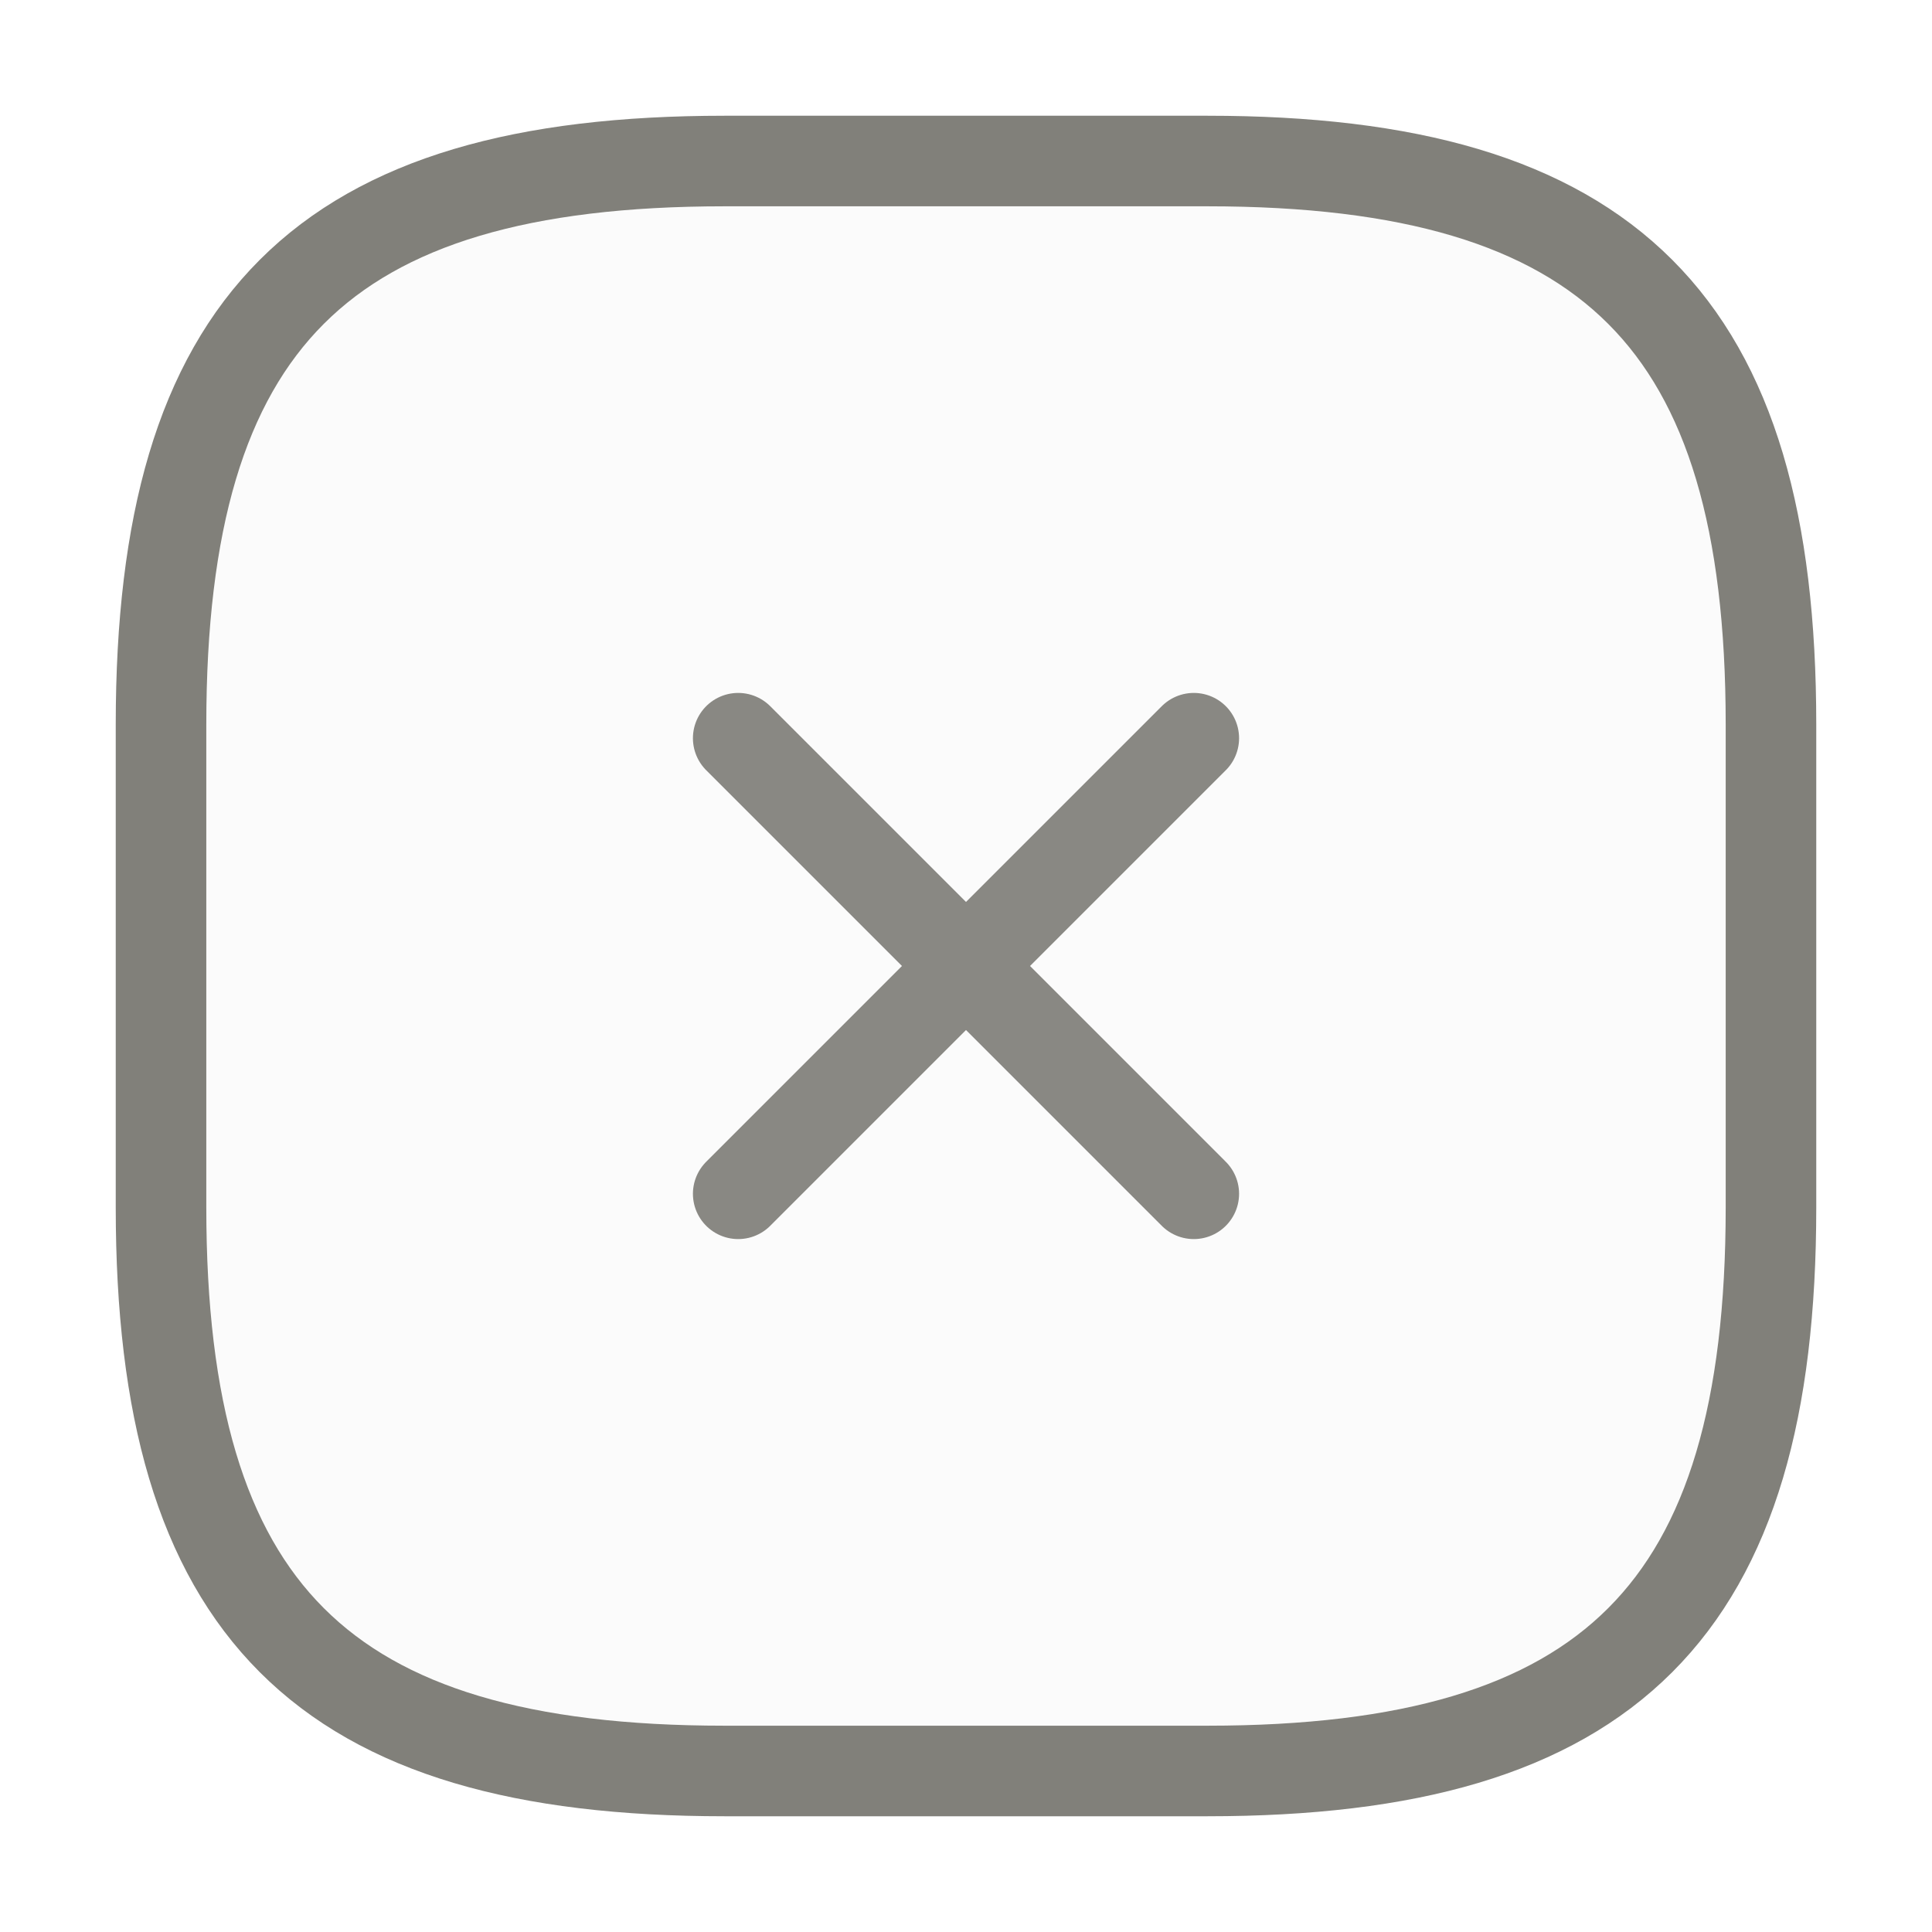 <svg width="32" height="32" viewBox="0 0 32 32" fill="none" xmlns="http://www.w3.org/2000/svg">
<rect width="32" height="32" fill="white"/>
<path d="M12.227 19.773L19.773 12.227" stroke="#81807A" stroke-width="1.5" stroke-linecap="round" stroke-linejoin="round"/>
<path d="M19.773 19.773L12.227 12.227" stroke="#81807A" stroke-width="1.5" stroke-linecap="round" stroke-linejoin="round"/>
<path d="M12 29.333H20C26.667 29.333 29.333 26.667 29.333 20V12C29.333 5.333 26.667 2.667 20 2.667H12C5.333 2.667 2.667 5.333 2.667 12V20C2.667 26.667 5.333 29.333 12 29.333Z" fill="#D9D9D9" fill-opacity="0.1" stroke="#81807A" stroke-width="1.5" stroke-linecap="round" stroke-linejoin="round"/>
</svg>
